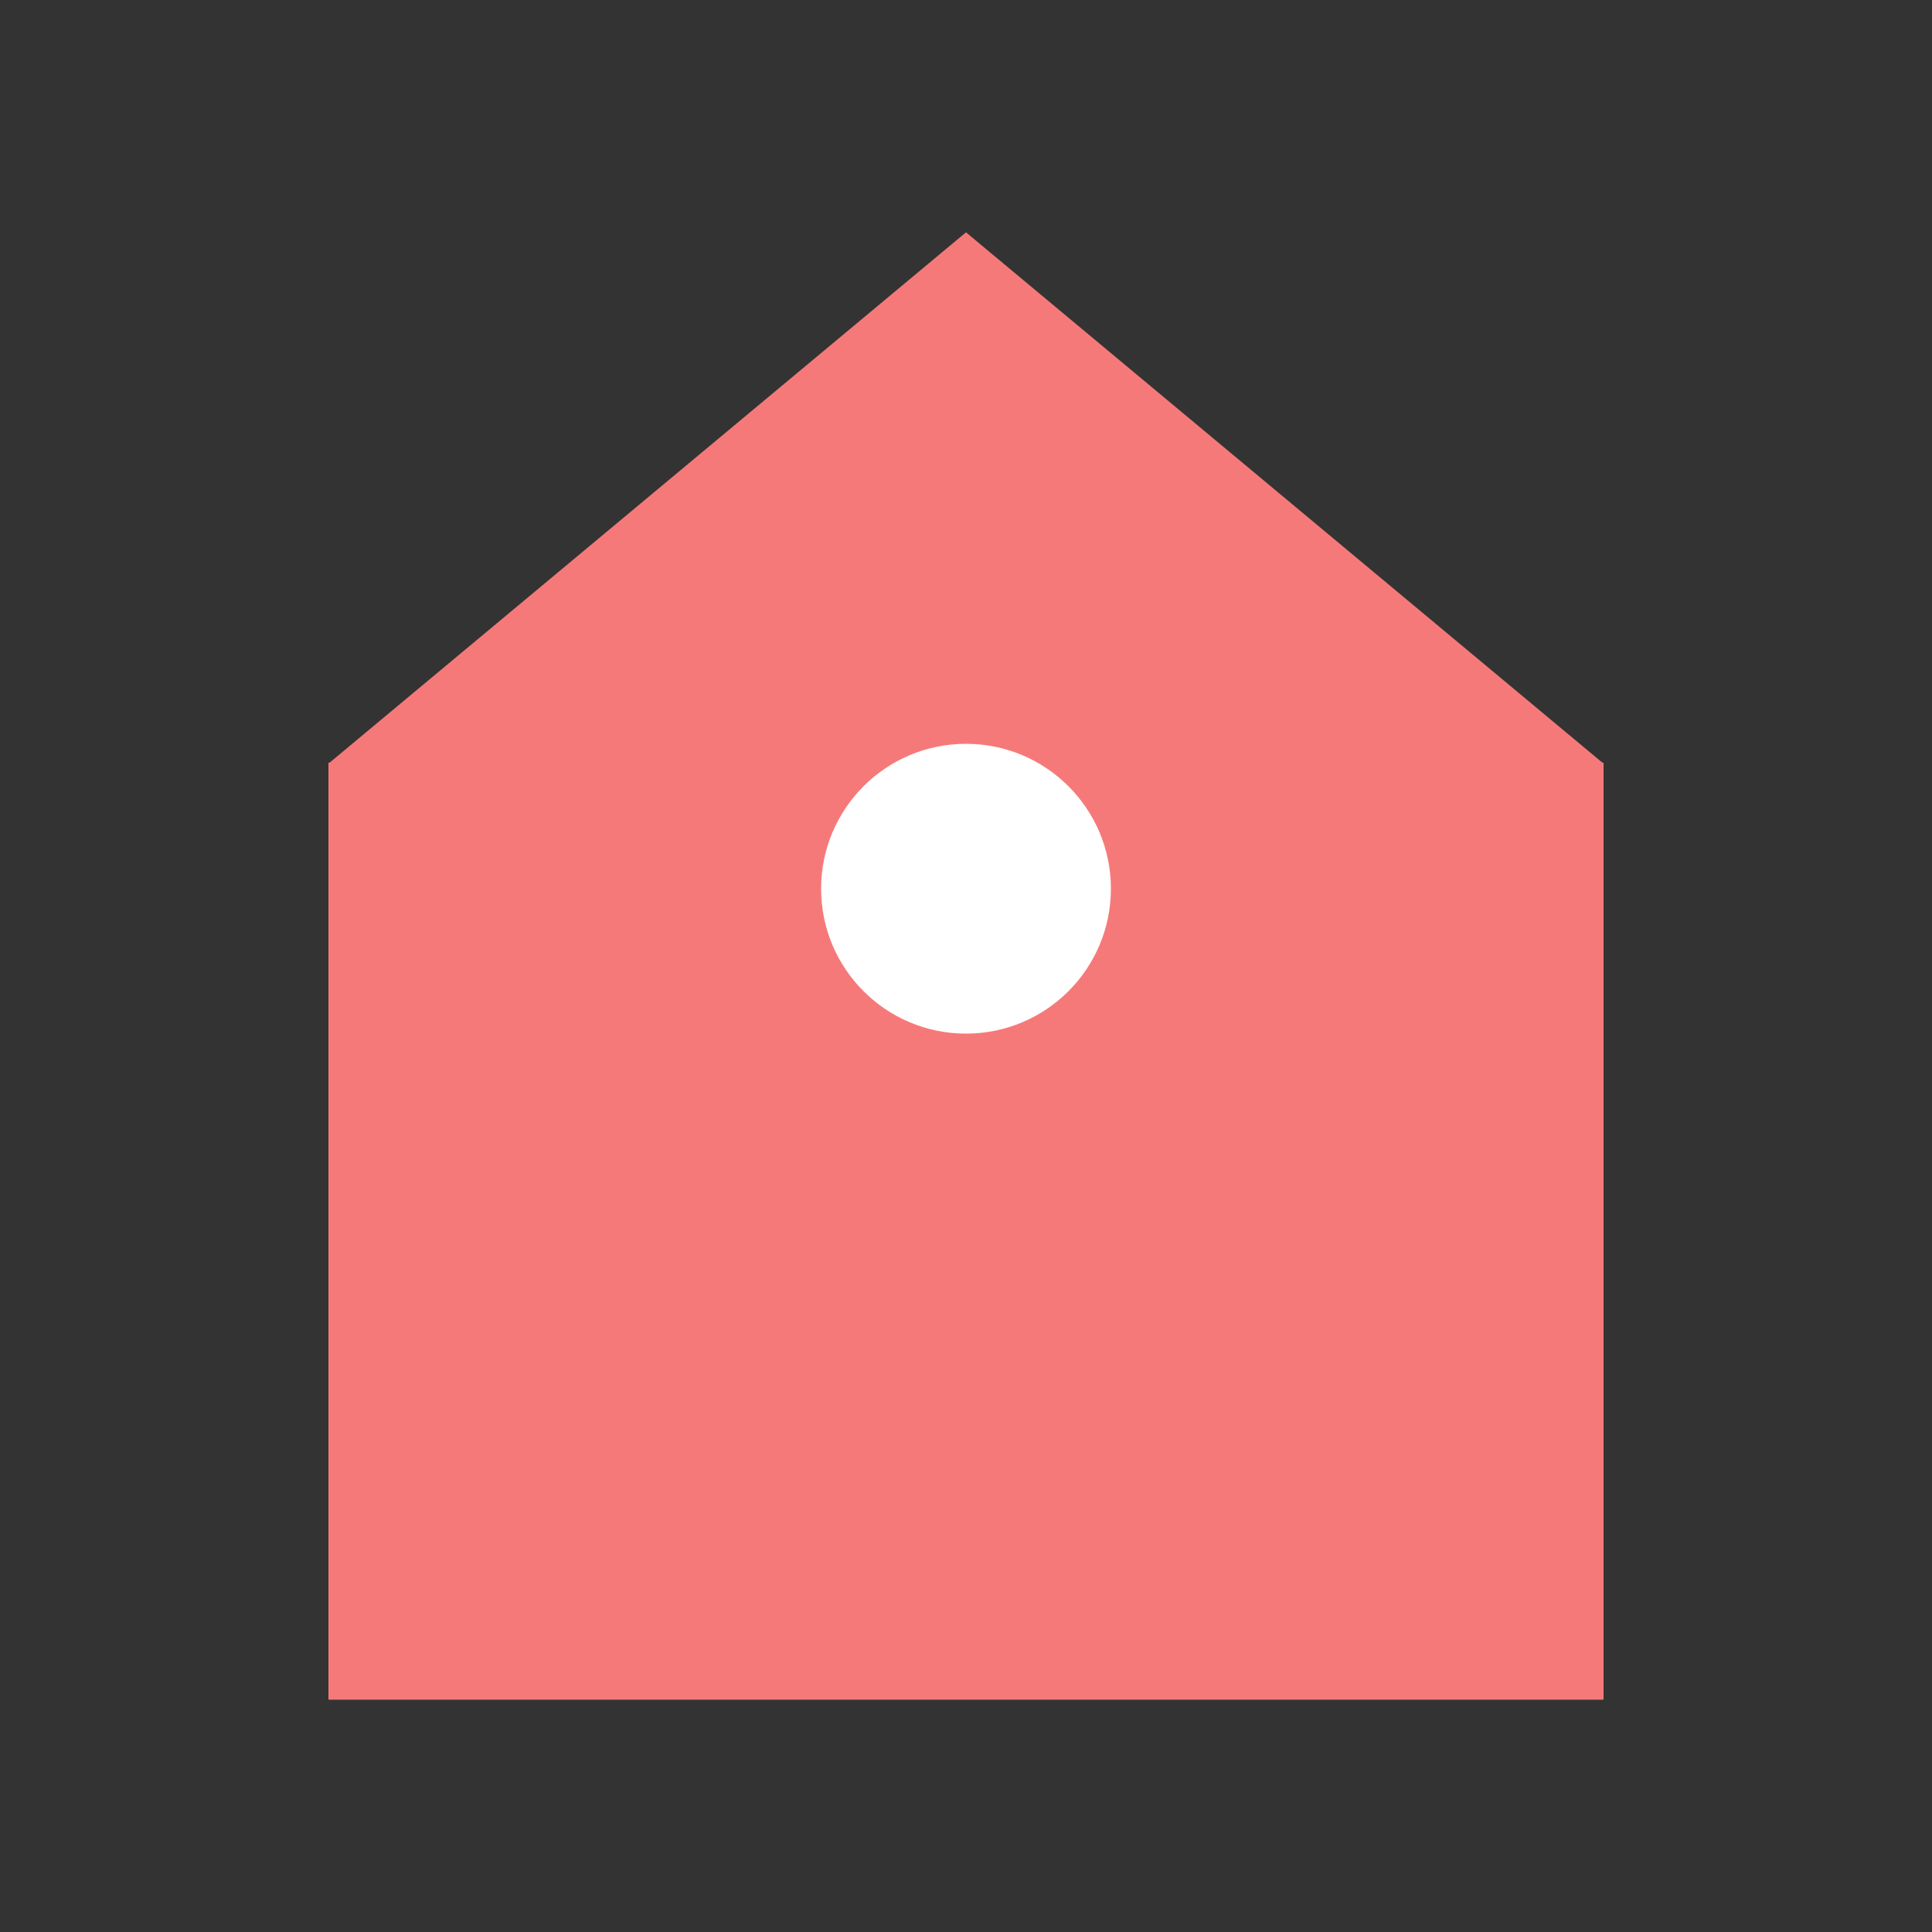 <svg id="图层_1" data-name="图层 1" xmlns="http://www.w3.org/2000/svg" viewBox="0 0 1000 1000"><rect x="0" y="0" width="1000" height="1000" fill="#333333" stroke="none"/><title>IconStore</title><path d="M0,0H1000V1000H0Z" style="fill:none"/><polygon points="829.4 394.75 500 120.25 170.6 394.75 170 394.75 170 879.75 830 879.75 830 394.75 829.4 394.75" style="fill:#f67979"/><circle cx="500" cy="460" r="75" style="fill:#fff"/></svg>